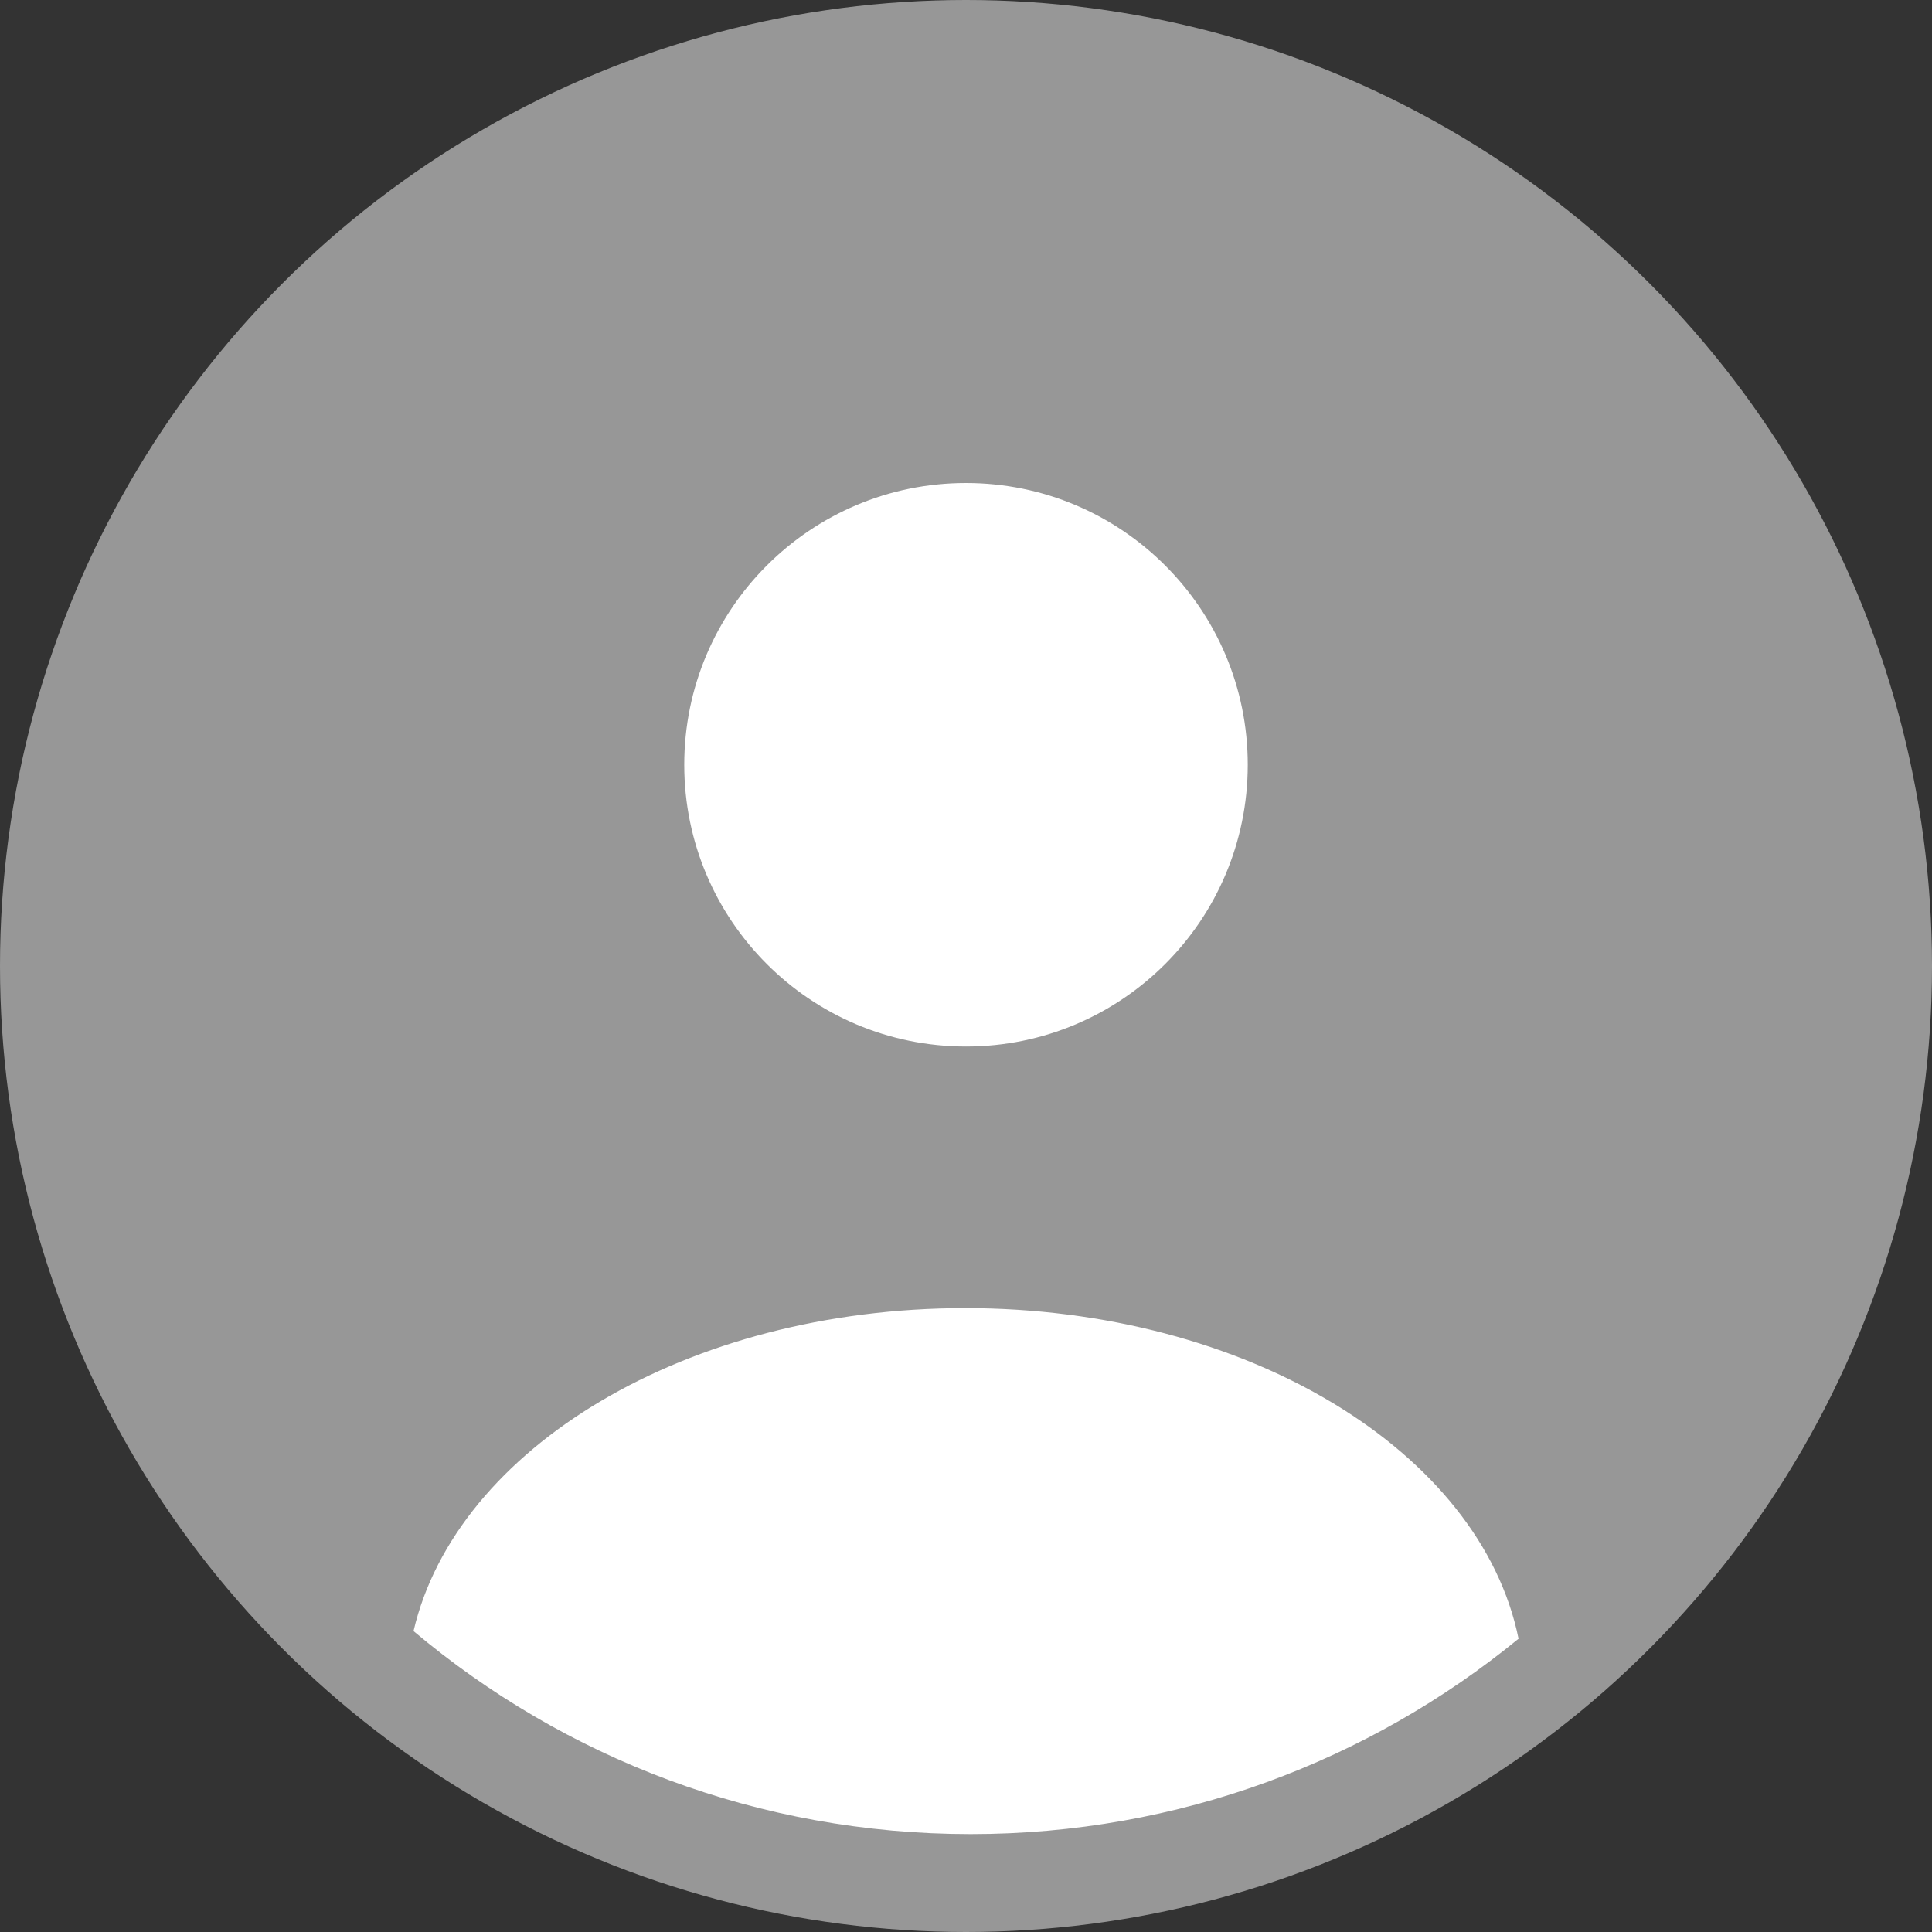 <?xml version="1.0" encoding="utf-8" ?>
<svg xmlns="http://www.w3.org/2000/svg" width="90" height="90" viewBox="0 0 24 24" fill="rgb(151, 151, 151)" stroke="none" data-testid="userAvatarFallback"><rect x="0" y="0" width="24" height="24" fill="#333333" stroke="none"/><circle cx="12" cy="12" r="12" fill="rgb(151, 151, 151)"></circle><circle cx="12" cy="9.5" r="3.5" fill="#fff"></circle><path stroke-linecap="round" stroke-linejoin="round" fill="#fff" d="M 12.058 22.784 C 9.422 22.784 7.007 21.836 5.137 20.262 C 5.667 17.988 8.534 16.25 11.99 16.25 C 15.494 16.25 18.391 18.036 18.864 20.357 C 17.01 21.874 14.64 22.784 12.058 22.784 Z"></path></svg>
